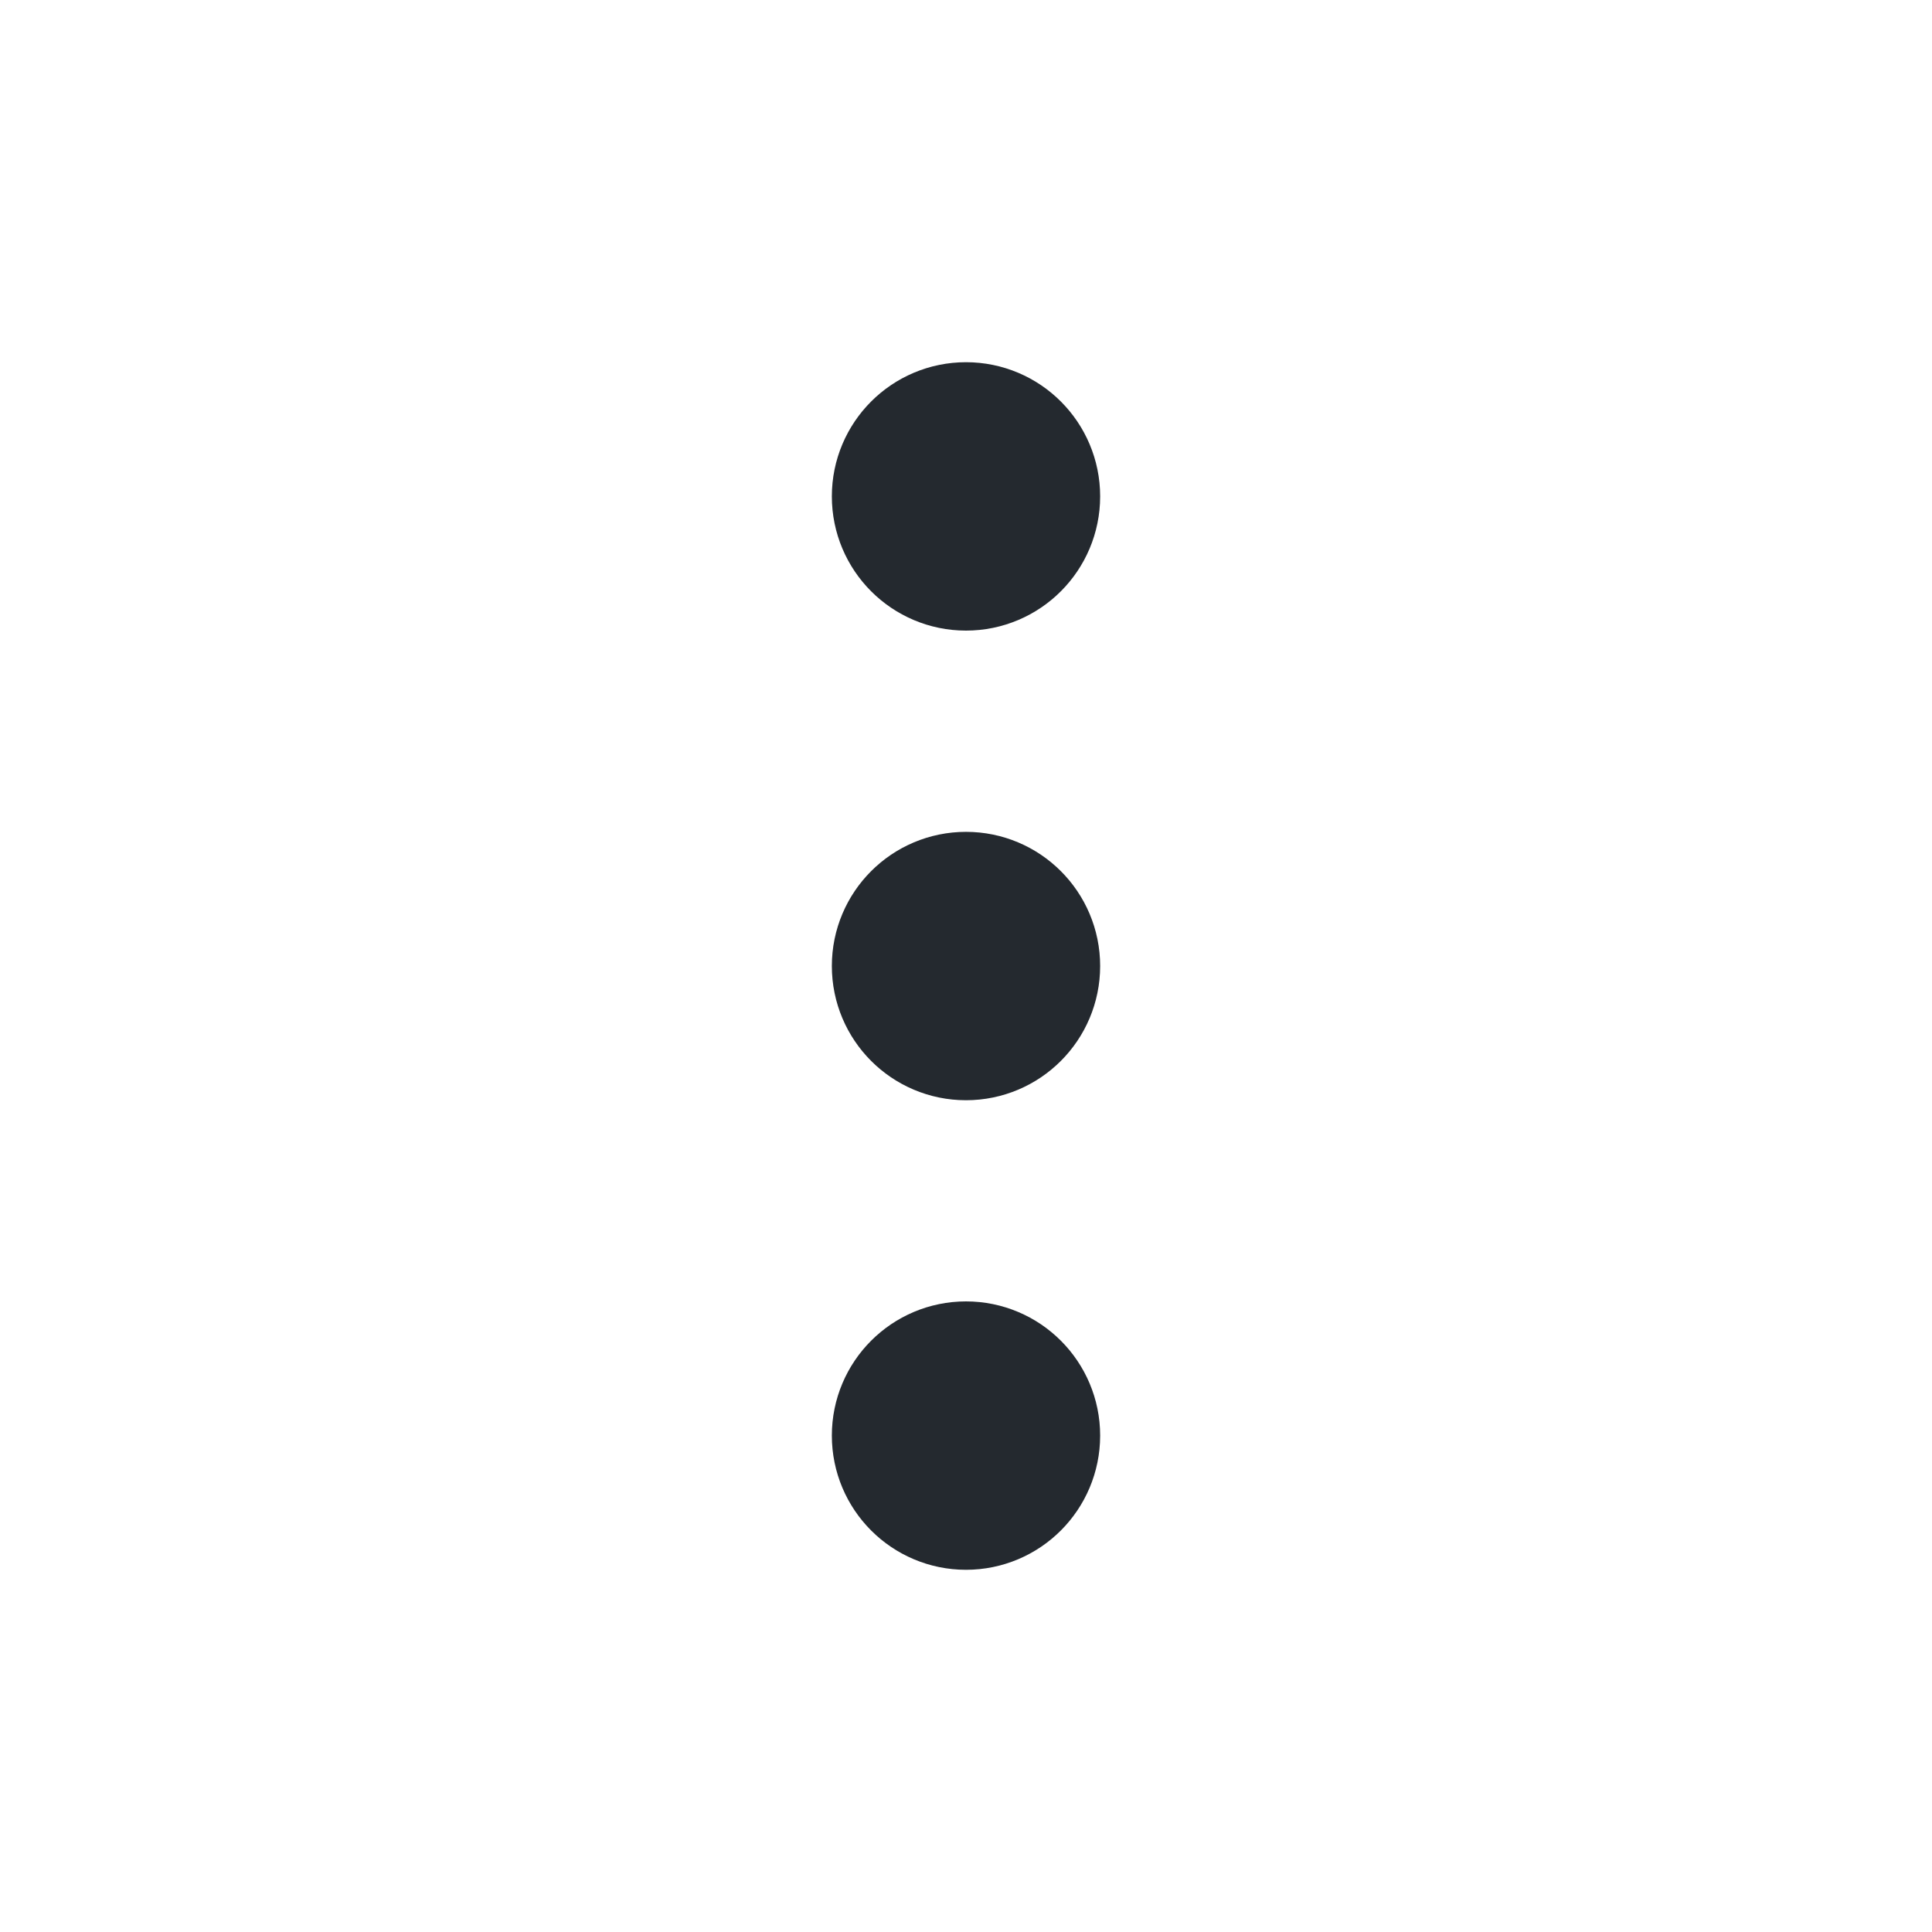 <svg width="24" height="24" viewBox="0 0 24 24" fill="none" xmlns="http://www.w3.org/2000/svg">
<path d="M12 12.834C12.46 12.834 12.833 12.461 12.833 12C12.833 11.54 12.46 11.167 12 11.167C11.54 11.167 11.167 11.54 11.167 12C11.167 12.461 11.54 12.834 12 12.834Z" stroke="#24292F" stroke-width="1.667" stroke-linecap="round" stroke-linejoin="round"/>
<path d="M12 7C12.46 7 12.833 6.627 12.833 6.166C12.833 5.706 12.46 5.333 12 5.333C11.54 5.333 11.167 5.706 11.167 6.166C11.167 6.627 11.54 7 12 7Z" stroke="#24292F" stroke-width="1.667" stroke-linecap="round" stroke-linejoin="round"/>
<path d="M12 18.667C12.46 18.667 12.833 18.294 12.833 17.833C12.833 17.373 12.46 17 12 17C11.54 17 11.167 17.373 11.167 17.833C11.167 18.294 11.54 18.667 12 18.667Z" stroke="#24292F" stroke-width="1.667" stroke-linecap="round" stroke-linejoin="round"/>
</svg>
